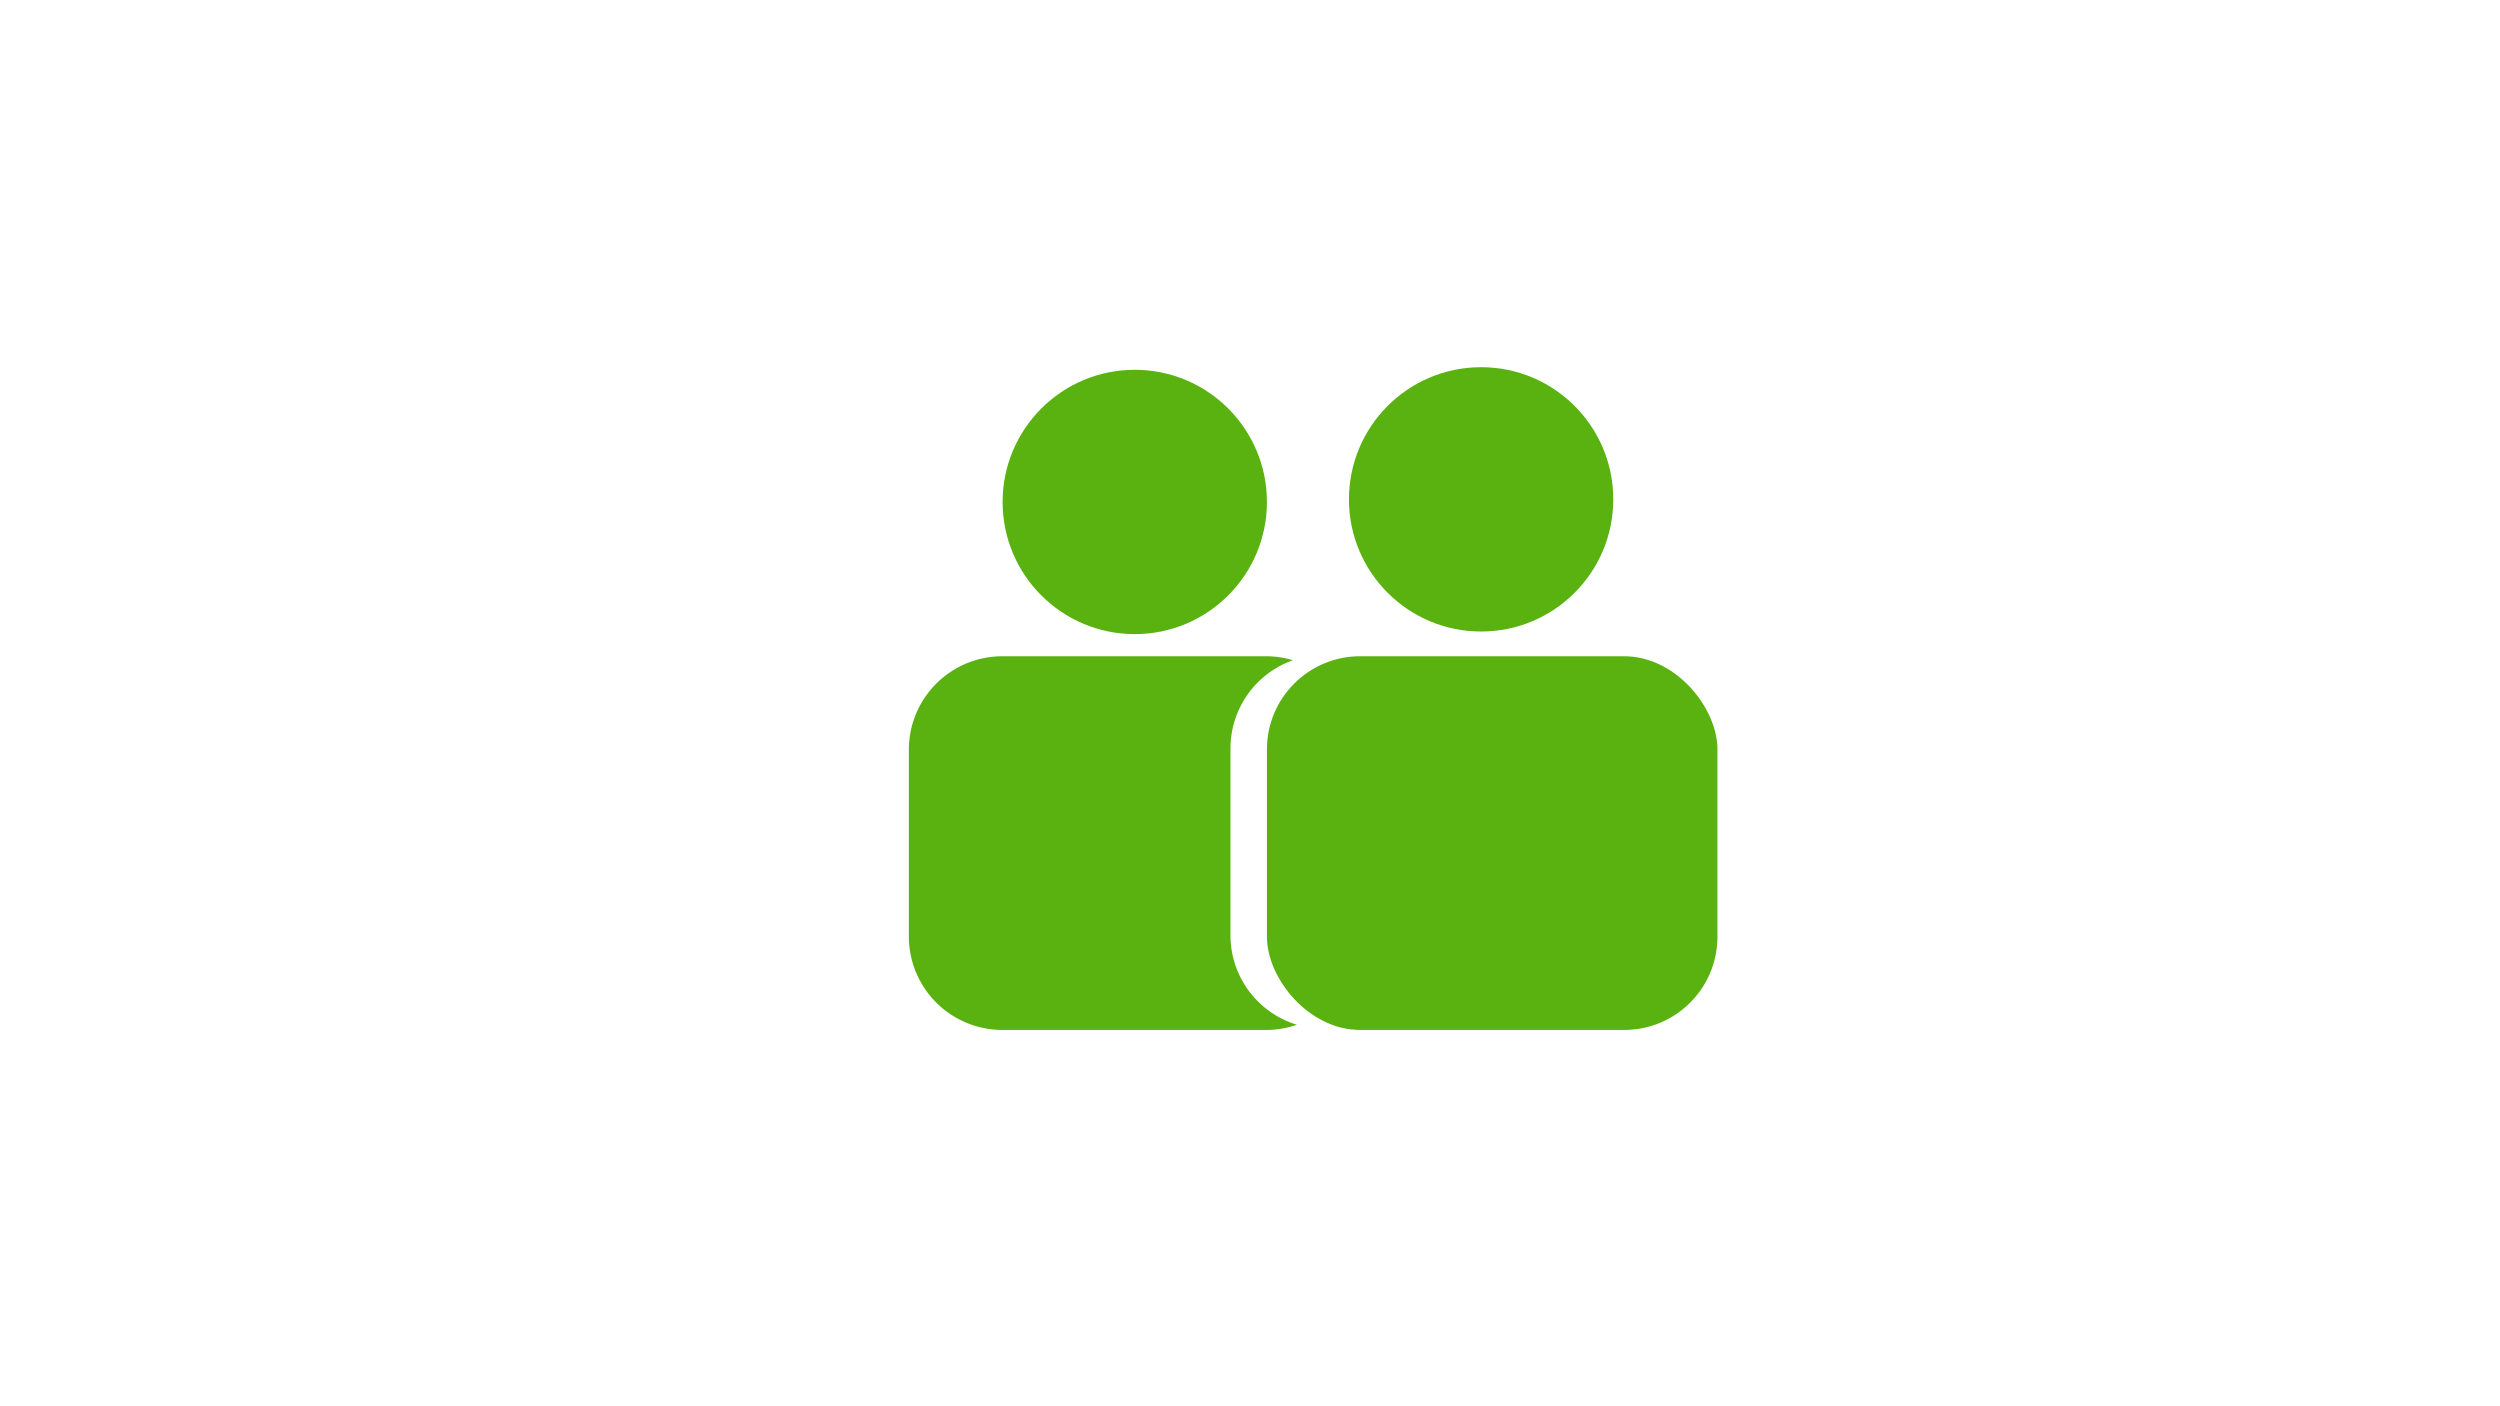<svg id="Capa_1" data-name="Capa 1" xmlns="http://www.w3.org/2000/svg" viewBox="0 0 1920 1080"><defs><style>.cls-1{fill:#59b210;}</style></defs><title>Mesa de trabajo 3</title><circle class="cls-1" cx="871.5" cy="385.5" r="101.5"/><path class="cls-1" d="M945,718.4V574.6a71.86,71.86,0,0,1,48-67.55A70.77,70.77,0,0,0,972.4,504H769.6A71.81,71.81,0,0,0,698,575.6V719.4A71.81,71.81,0,0,0,769.6,791H972.4A70.89,70.89,0,0,0,996,787,71.86,71.86,0,0,1,945,718.4Z"/><circle class="cls-1" cx="1137.5" cy="383.5" r="101.5"/><rect class="cls-1" x="973" y="504" width="346" height="287" rx="71.6" ry="71.6"/></svg>